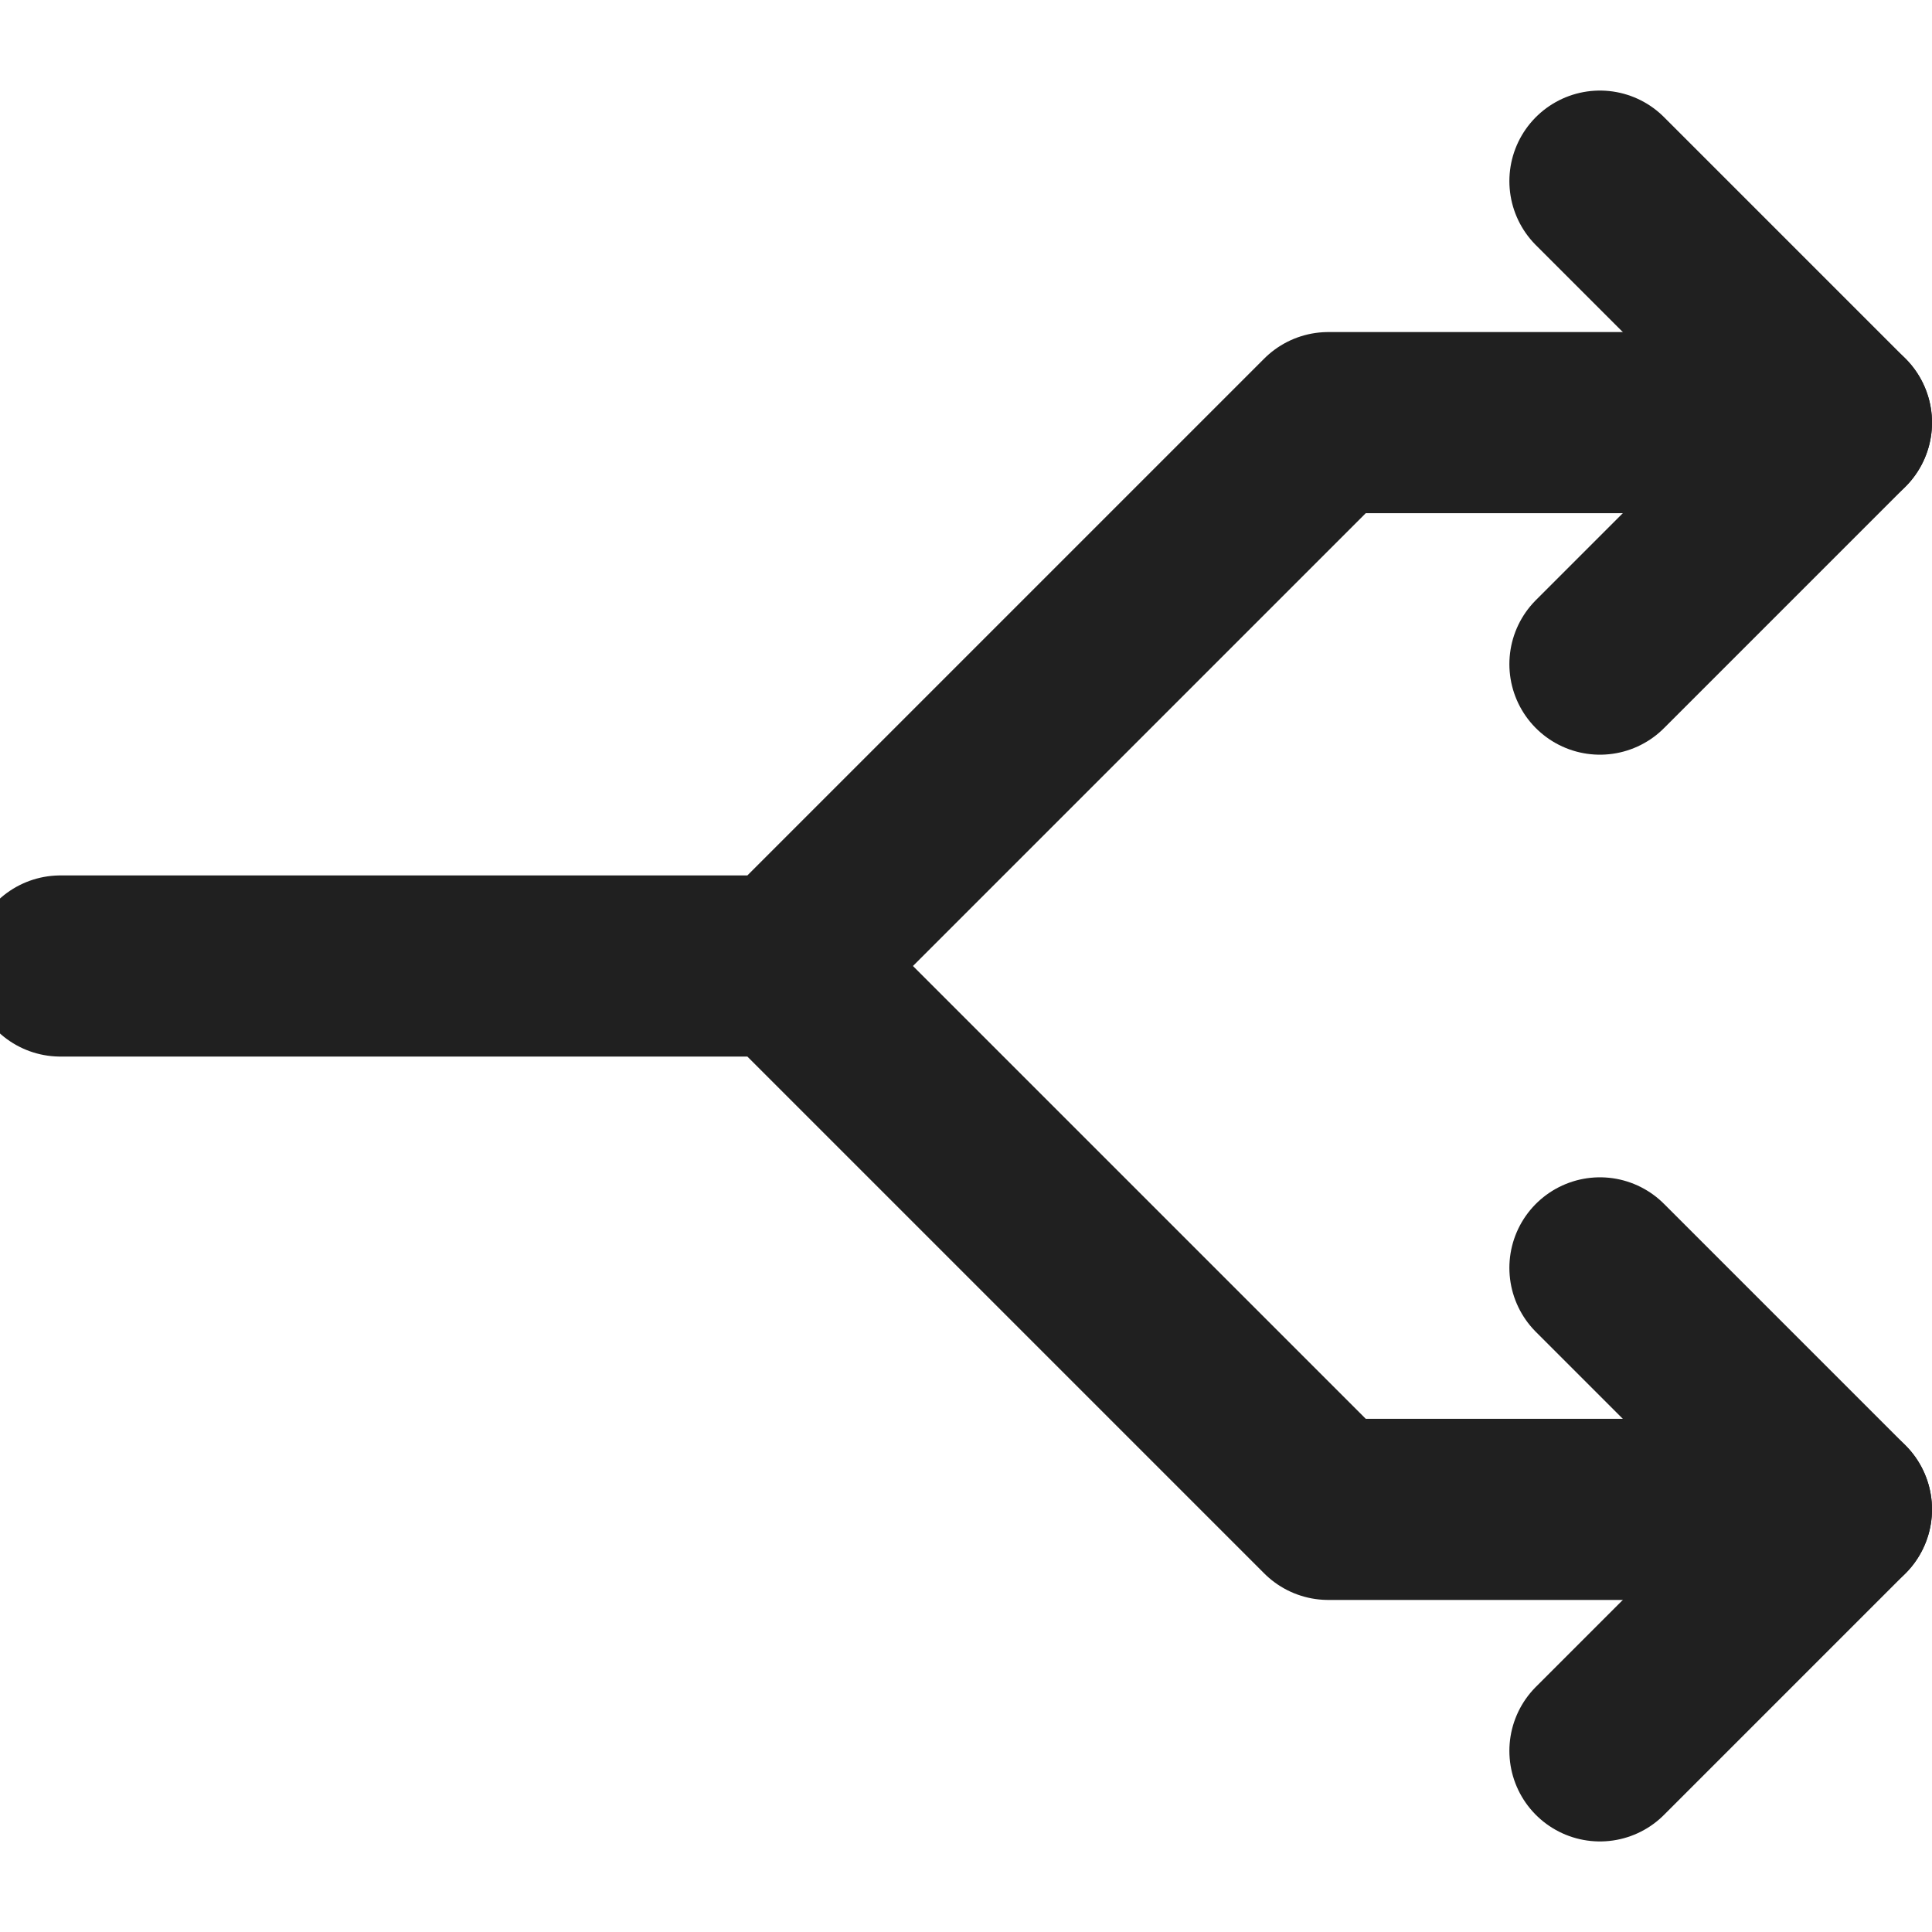 <svg viewBox="0 0 64 64" xmlns="http://www.w3.org/2000/svg" aria-labelledby="title"
aria-describedby="desc" role="img" xmlns:xlink="http://www.w3.org/1999/xlink">
  <title>Code Fork</title>
  <desc>A line styled icon from Orion Icon Library.</desc>
  <path d="M61 14H44L26 32H2m59 18H44L26 32"
  stroke-width="6" stroke-miterlimit="10" stroke-linecap="round" stroke="#202020"
  fill="none" data-name="layer2" stroke-linejoin="round"></path>
  <path d="M53 22l8-8-8-8m0 52l8-8-8-8" stroke-width="6" stroke-miterlimit="10"
  stroke-linecap="round" stroke="#202020" fill="none" data-name="layer1"
  stroke-linejoin="round"></path>
</svg>